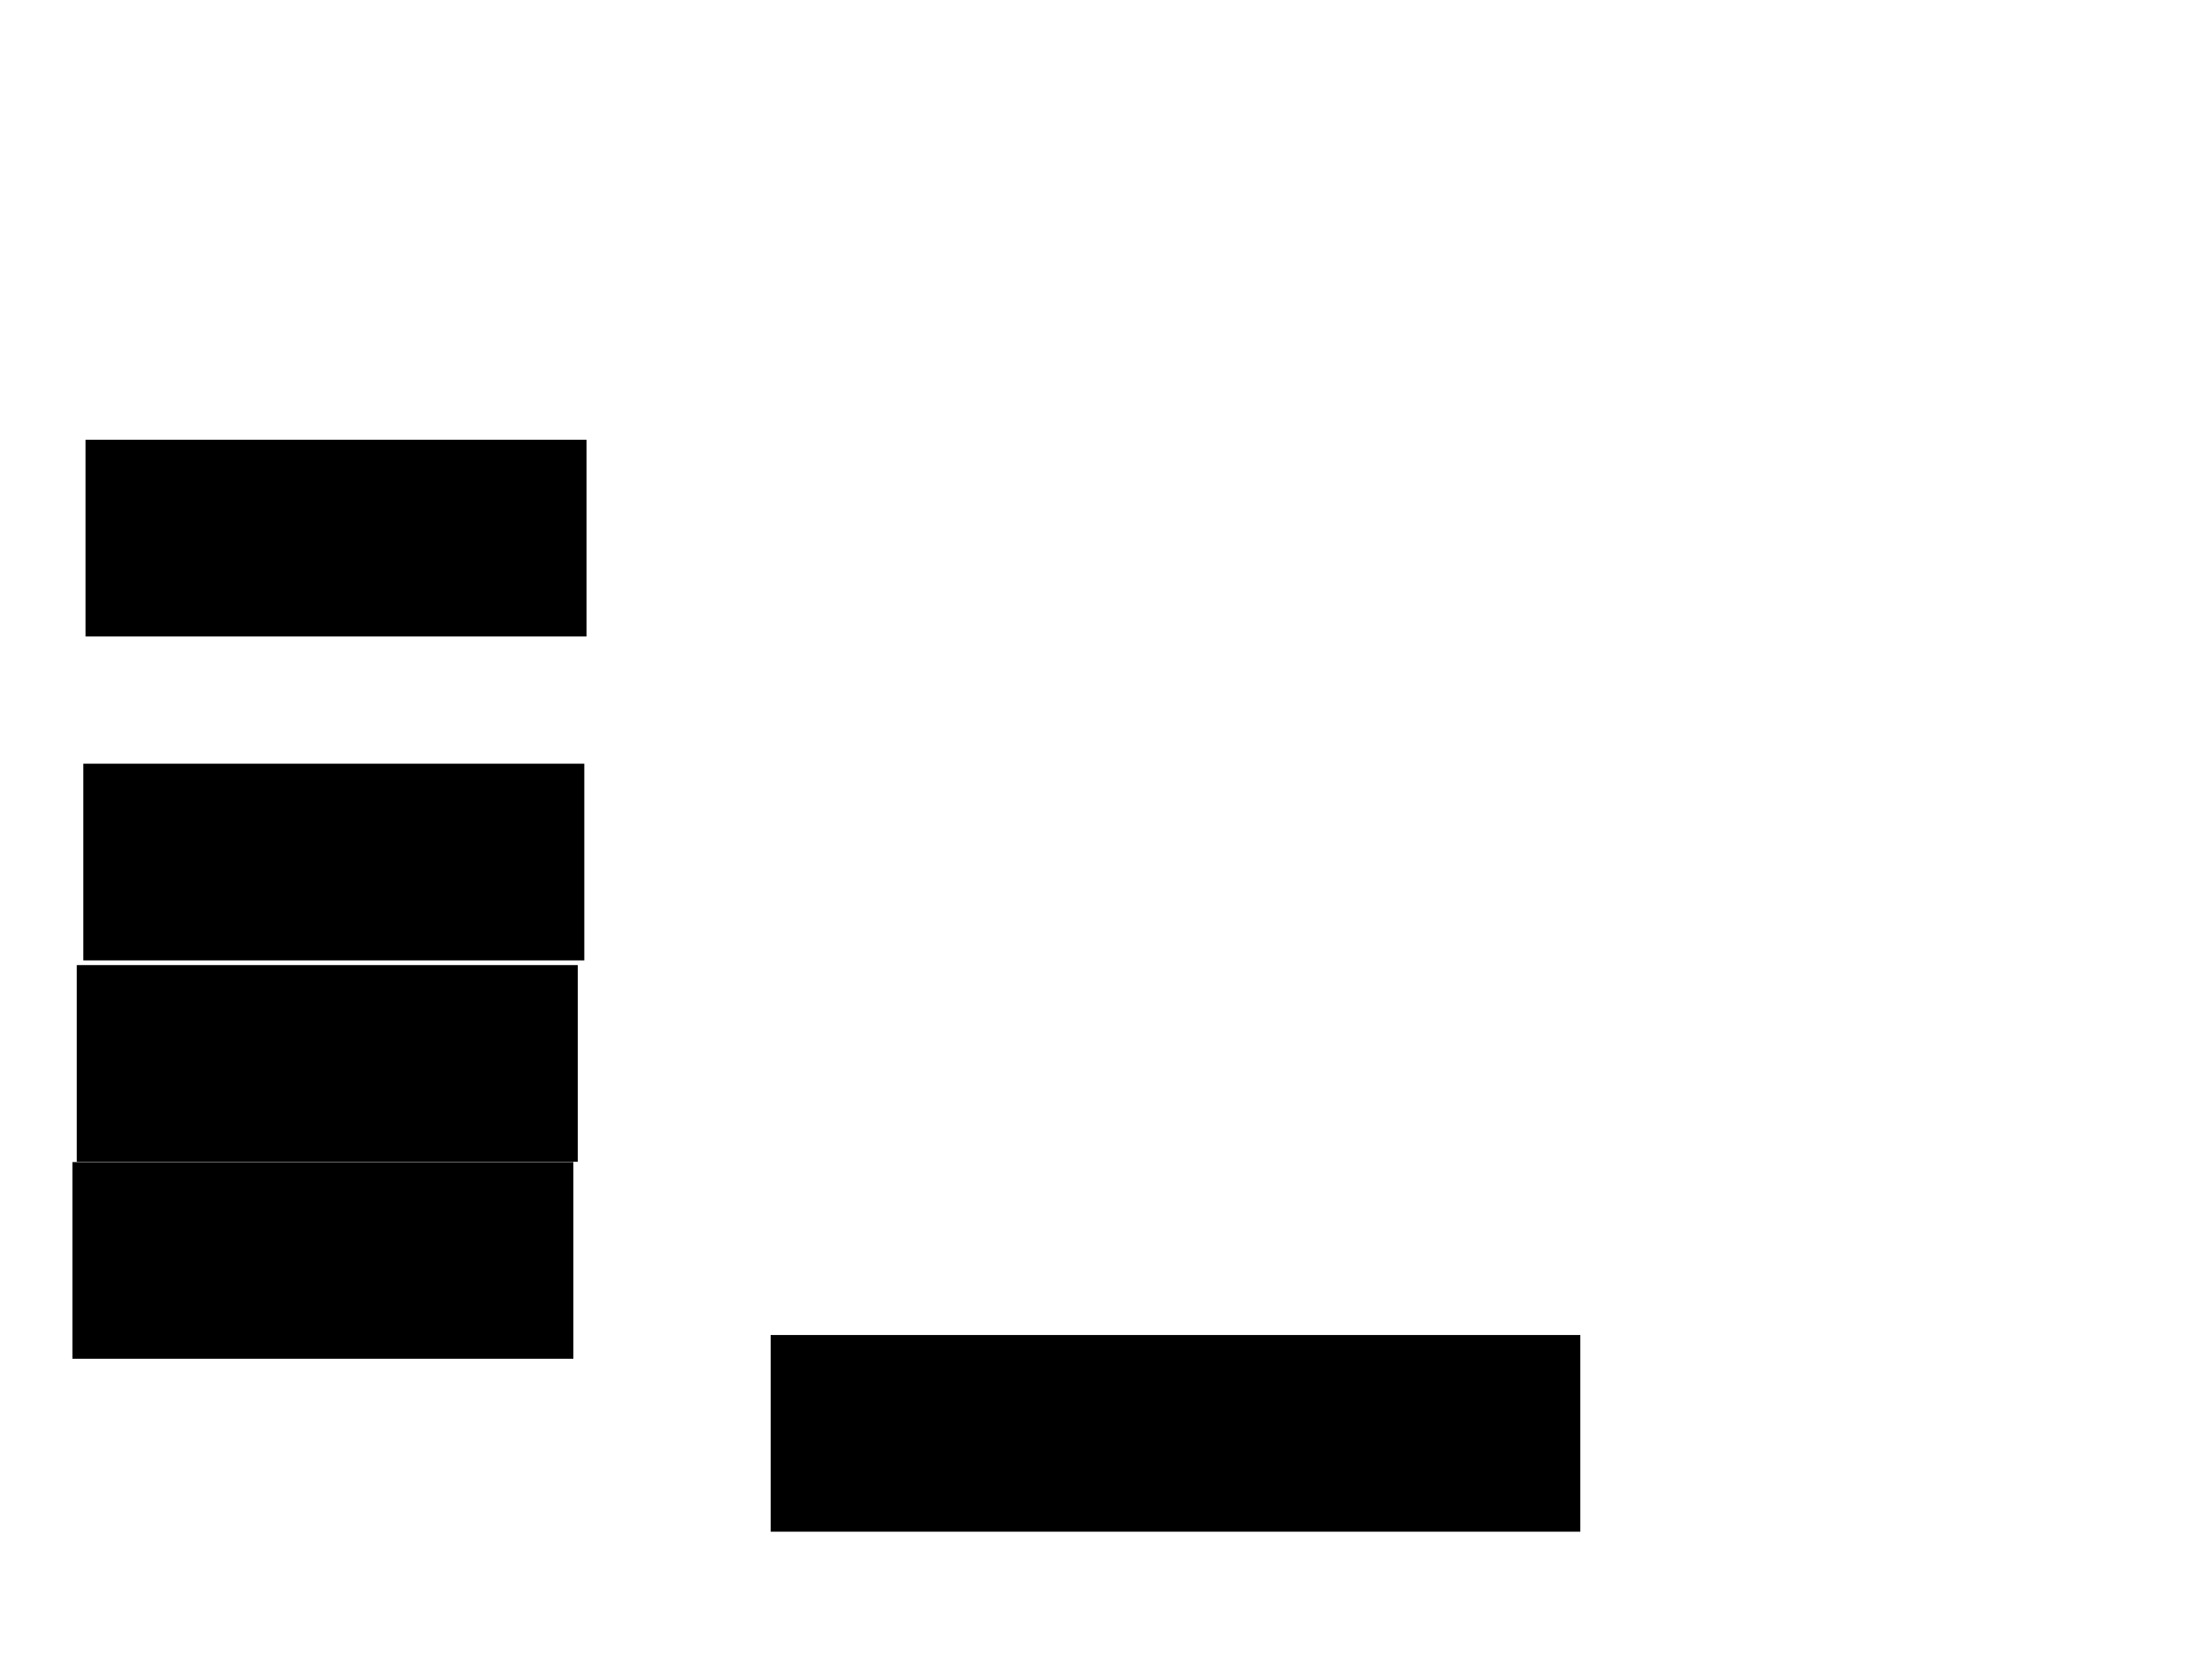 <svg xmlns="http://www.w3.org/2000/svg" width="1175" height="881">
 <!-- Created with Image Occlusion Enhanced -->
 <g>
  <title>Labels</title>
 </g>
 <g>
  <title>Masks</title>
  <rect id="fd9bff269af7482480aba97e0383390d-ao-1" height="103.488" width="265.116" y="234.116" x="45.93" stroke="#000000" fill="#0"/>
  <rect id="fd9bff269af7482480aba97e0383390d-ao-2" height="103.488" width="265.116" y="406.209" x="44.767" stroke="#000000" fill="#0"/>
  <rect id="fd9bff269af7482480aba97e0383390d-ao-3" height="103.488" width="265.116" y="513.186" x="41.279" stroke="#000000" fill="#0"/>
  <rect id="fd9bff269af7482480aba97e0383390d-ao-4" height="103.488" width="265.116" y="617.837" x="38.953" stroke="#000000" fill="#0"/>
  <rect stroke="#000000" id="fd9bff269af7482480aba97e0383390d-ao-5" height="103.488" width="429.07" y="709.698" x="409.884" fill="#0"/>
 </g>
</svg>